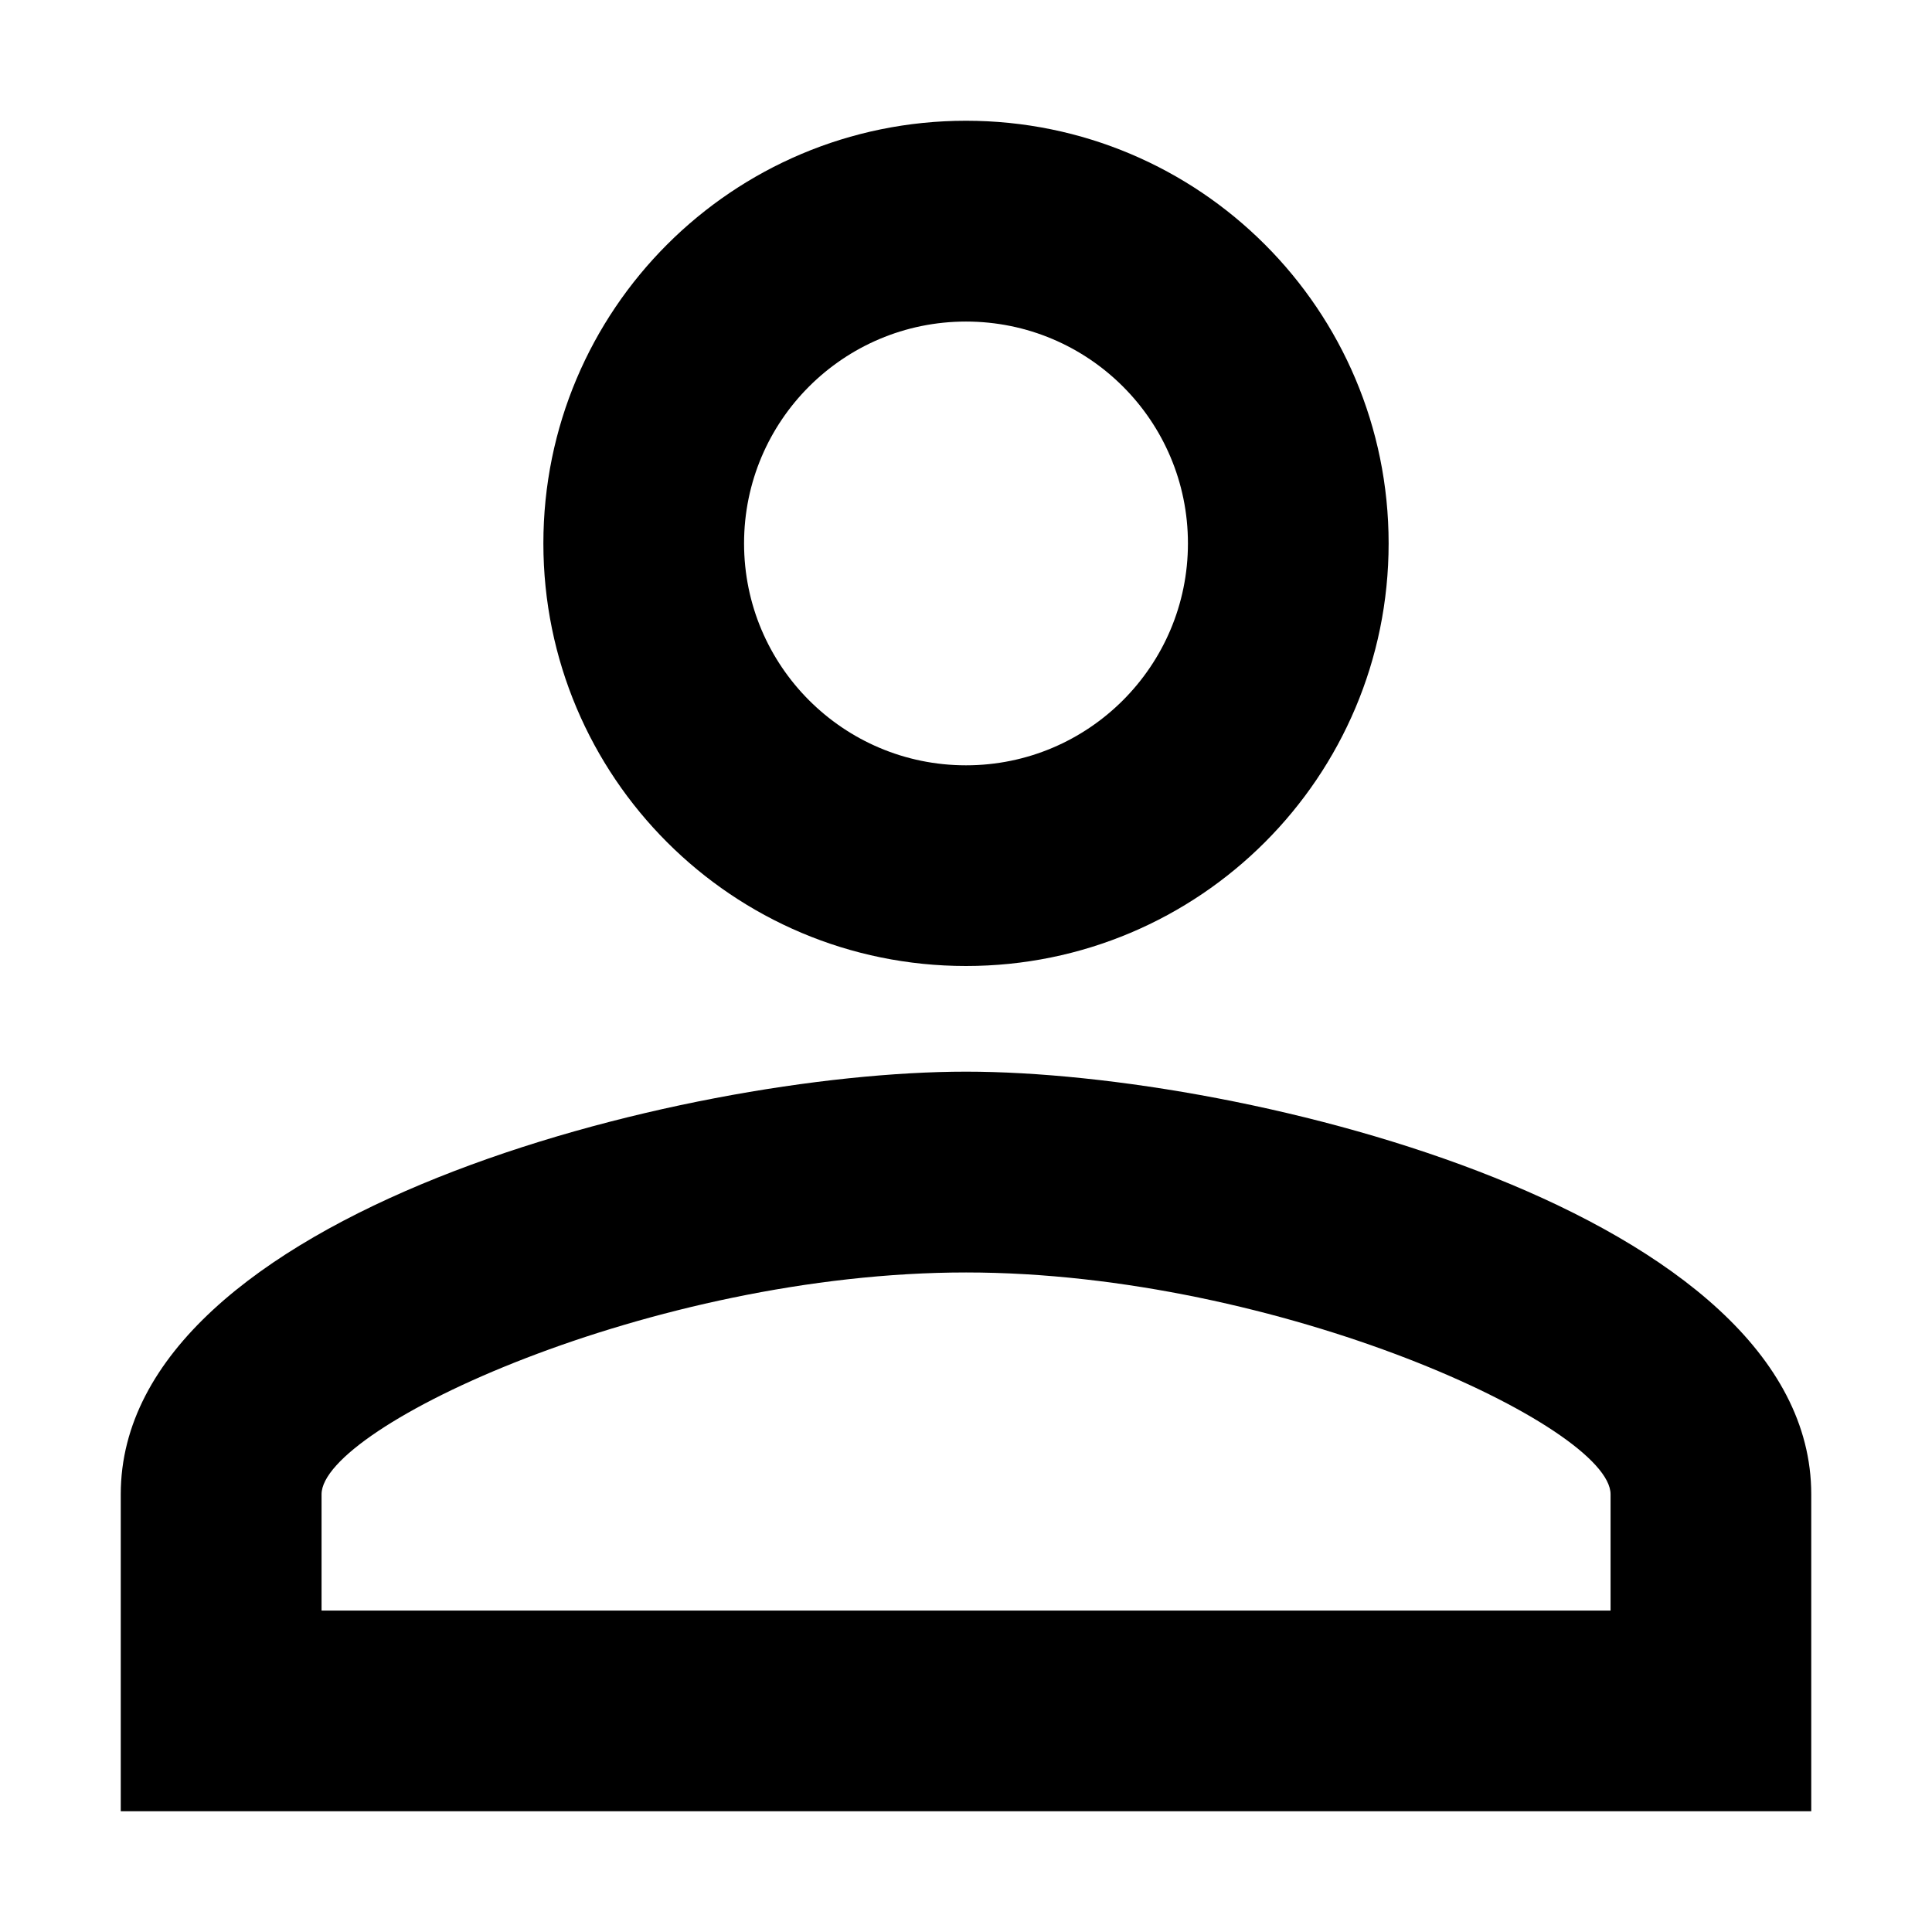 <?xml version="1.0" encoding="UTF-8" standalone="no"?>
<svg
   xmlns="http://www.w3.org/2000/svg"
   id="svg6"
   version="1.1"
   width="16"
   viewBox="0 0 16 16"
   height="16">
  <path
     id="path2"
     fill="none"
     d="M 0,0 H 24 V 24 H 0 Z" />
  <path
     style="stroke-width:0.875"
     id="path4"
     d="M 8,2.663 C 9.015,2.663 9.838,3.485 9.838,4.5 9.838,5.515 9.015,6.338 8,6.338 6.985,6.338 6.162,5.515 6.162,4.5 6.162,3.485 6.985,2.663 8,2.663 m 0,7.875 c 2.599,0 5.338,1.278 5.338,1.837 v 0.963 H 2.663 V 12.375 c 0,-0.56 2.739,-1.837 5.338,-1.837 M 8,1 C 6.066,1 4.5,2.566 4.5,4.5 4.5,6.434 6.066,8 8,8 9.934,8 11.5,6.434 11.5,4.5 11.5,2.566 9.934,1 8,1 Z m 0,7.875 c -2.336,0 -7,1.173 -7,3.5 V 15 h 14 v -2.625 c 0,-2.328 -4.664,-3.5 -7,-3.5 z" />
</svg>
